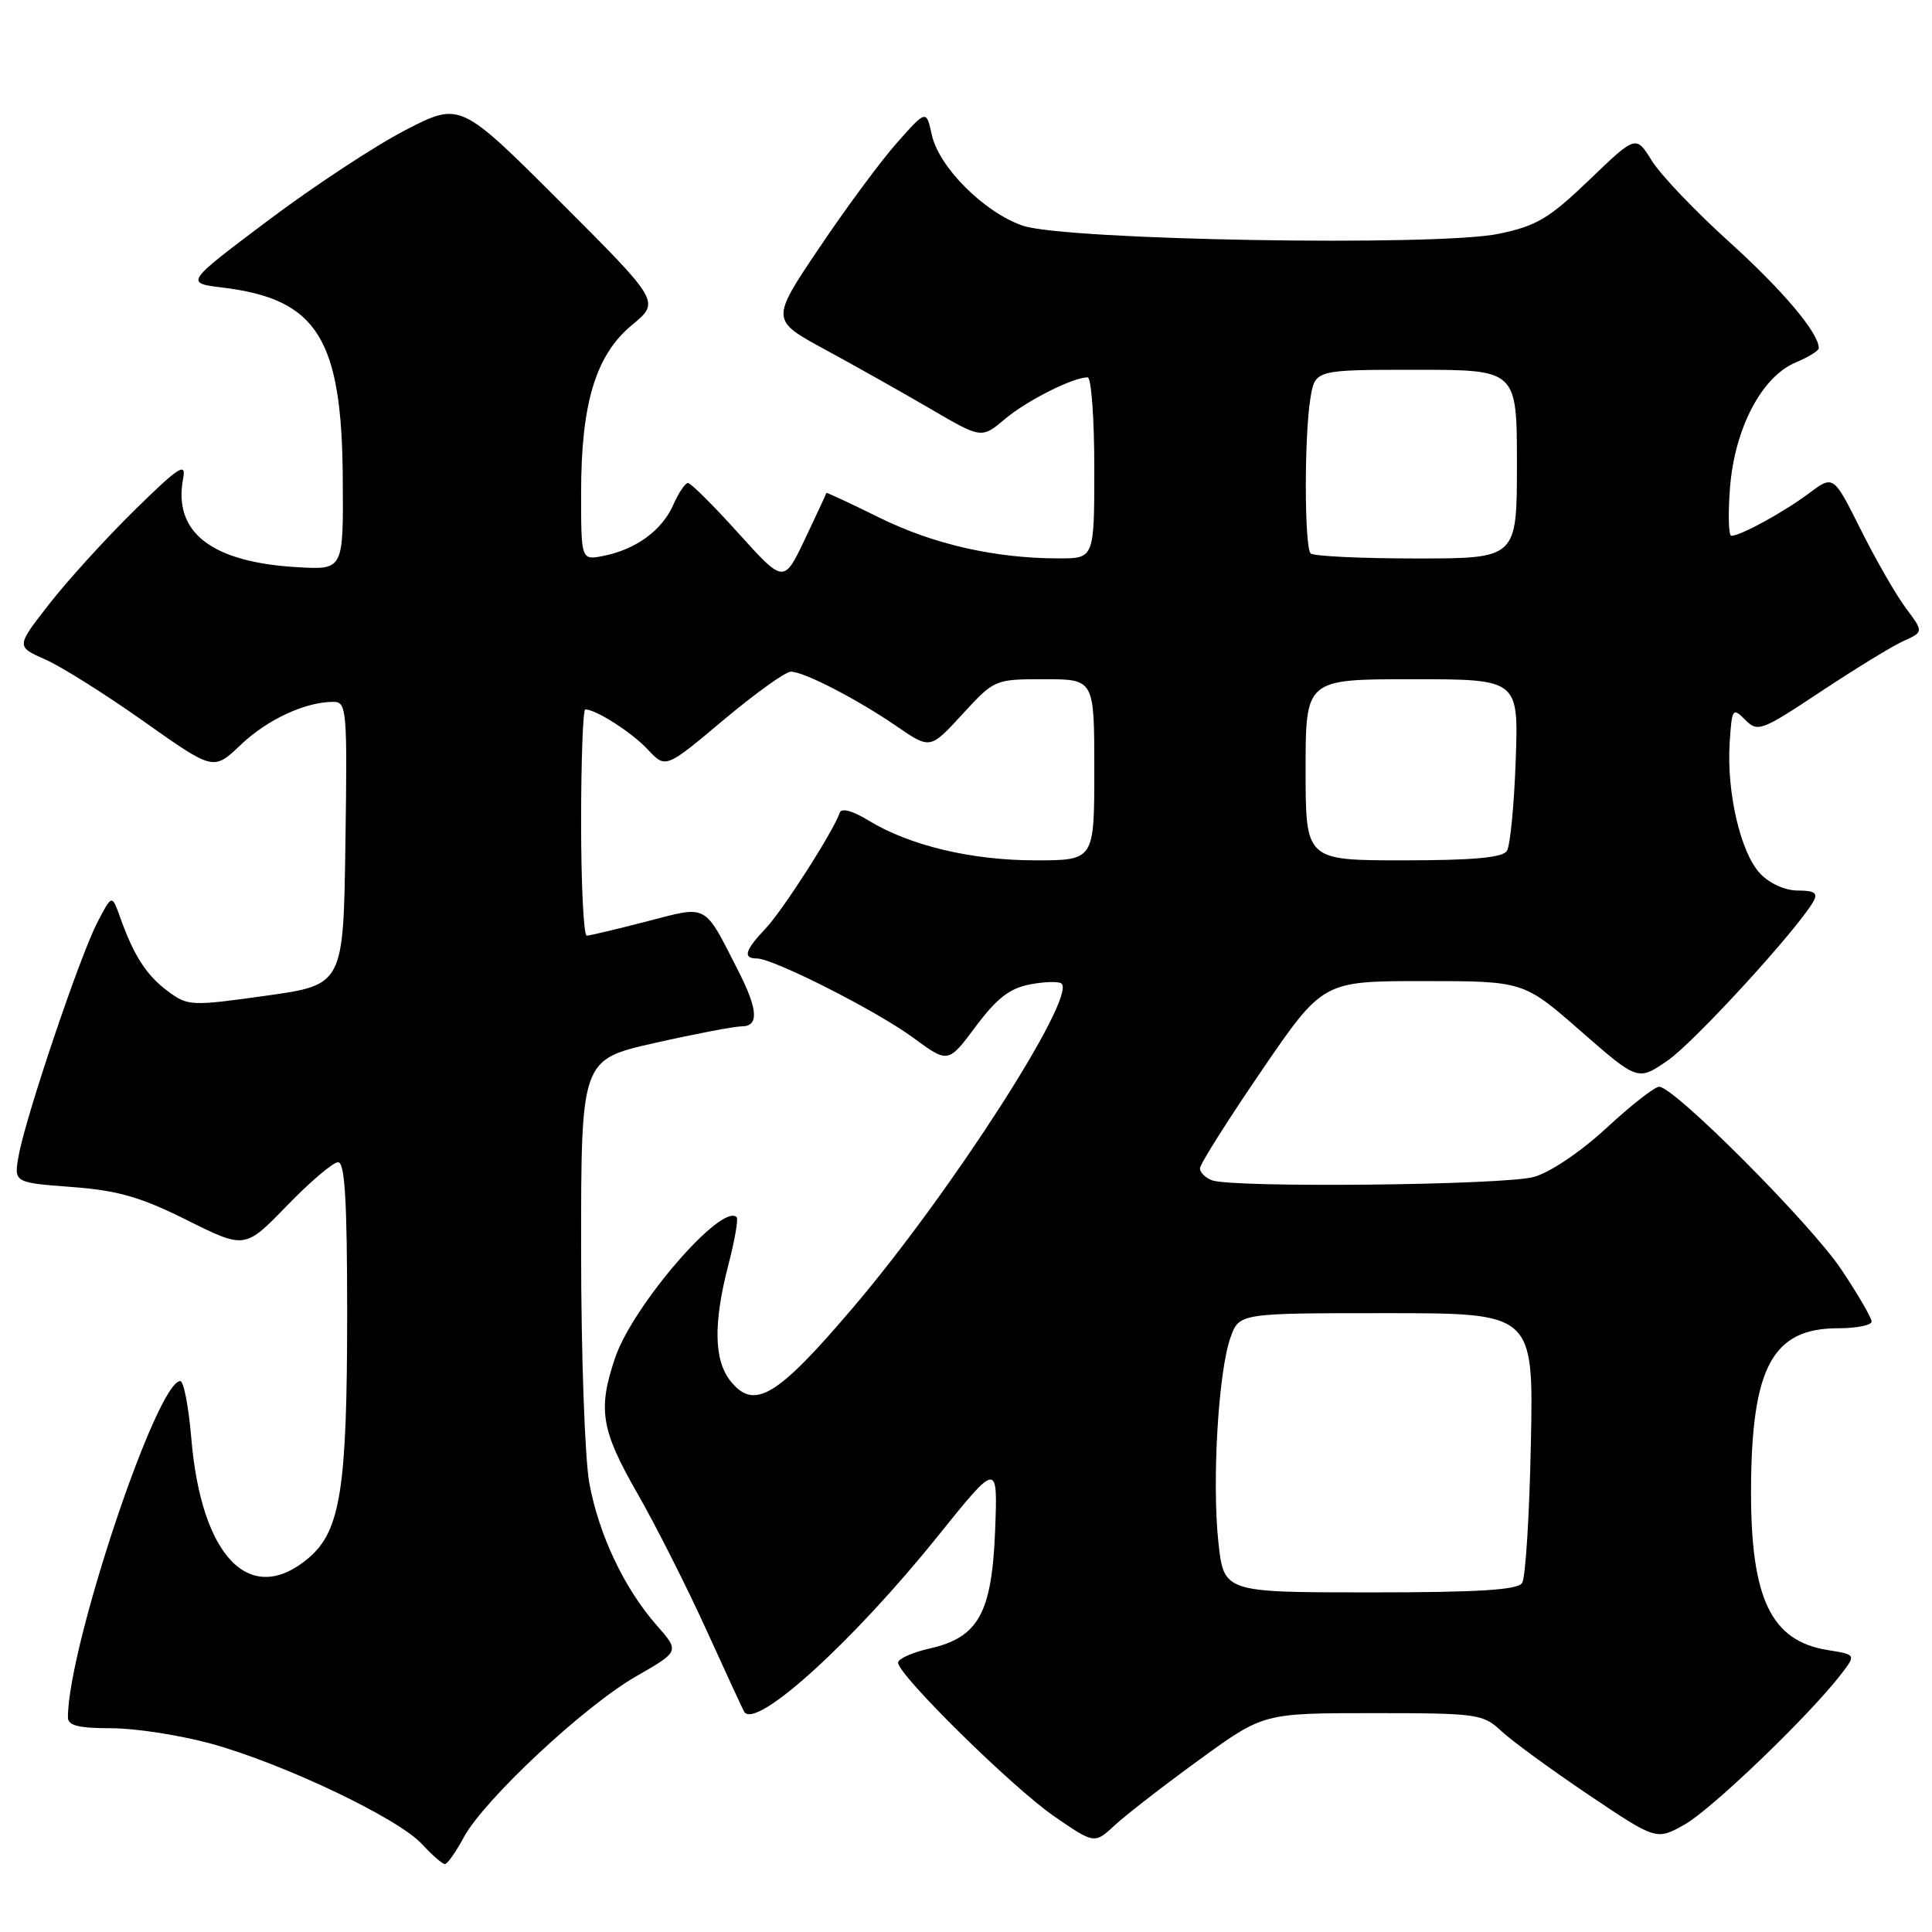 <?xml version="1.0" encoding="UTF-8" standalone="no"?>
<!DOCTYPE svg PUBLIC "-//W3C//DTD SVG 1.1//EN" "http://www.w3.org/Graphics/SVG/1.1/DTD/svg11.dtd" >
<svg xmlns="http://www.w3.org/2000/svg" xmlns:xlink="http://www.w3.org/1999/xlink" version="1.1" viewBox="0 0 256 256">
 <g >
 <path fill="currentColor"
d=" M 61.45 243.46 C 64.13 238.48 77.47 226.02 84.31 222.11 C 90.05 218.82 90.05 218.82 87.02 215.37 C 82.72 210.48 79.35 203.37 78.09 196.53 C 77.49 193.28 77.00 179.36 77.00 165.52 C 77.00 140.40 77.00 140.40 86.76 138.20 C 92.13 136.99 97.30 136.00 98.26 136.00 C 100.58 136.00 100.45 133.81 97.86 128.71 C 93.21 119.59 93.90 119.97 85.71 122.09 C 81.74 123.12 78.16 123.97 77.75 123.98 C 77.34 123.99 77.00 117.25 77.00 109.00 C 77.00 100.75 77.25 94.00 77.55 94.00 C 78.96 94.00 83.74 97.06 85.85 99.33 C 88.20 101.84 88.20 101.84 95.85 95.42 C 100.06 91.89 104.08 89.00 104.79 89.00 C 106.53 89.00 113.53 92.61 118.88 96.28 C 123.26 99.28 123.26 99.28 127.52 94.64 C 131.77 90.02 131.81 90.00 138.39 90.00 C 145.00 90.00 145.00 90.00 145.00 102.00 C 145.00 114.00 145.00 114.00 137.18 114.00 C 128.72 114.00 120.51 112.04 115.07 108.71 C 112.96 107.42 111.49 107.03 111.27 107.69 C 110.46 110.11 103.70 120.67 101.43 123.05 C 98.71 125.92 98.39 127.00 100.28 127.00 C 102.46 127.00 116.13 133.92 121.00 137.50 C 125.64 140.91 125.64 140.91 129.30 136.00 C 132.11 132.25 133.80 130.94 136.53 130.43 C 138.49 130.06 140.35 130.02 140.67 130.34 C 142.58 132.25 125.97 158.06 113.05 173.24 C 102.98 185.08 99.96 186.91 96.83 183.04 C 94.59 180.28 94.50 175.36 96.52 167.57 C 97.36 164.35 97.85 161.52 97.61 161.28 C 95.66 159.33 83.89 172.94 81.52 179.88 C 79.19 186.73 79.63 189.45 84.41 197.80 C 86.84 202.03 90.98 210.22 93.61 216.00 C 96.24 221.78 98.49 226.65 98.62 226.84 C 100.20 229.18 112.96 217.60 124.19 203.64 C 132.21 193.67 132.21 193.67 131.86 202.76 C 131.43 213.77 129.65 216.98 123.16 218.44 C 120.87 218.96 119.00 219.80 119.00 220.31 C 119.00 221.94 134.16 236.87 139.68 240.67 C 145.03 244.35 145.03 244.35 147.76 241.81 C 149.27 240.42 154.31 236.52 158.96 233.14 C 167.42 227.00 167.42 227.00 181.90 227.00 C 195.80 227.00 196.50 227.10 198.95 229.39 C 200.35 230.70 205.55 234.49 210.49 237.82 C 219.48 243.86 219.48 243.86 223.22 241.76 C 226.81 239.74 239.71 227.35 243.93 221.87 C 245.95 219.25 245.95 219.25 242.17 218.64 C 234.68 217.44 231.99 211.84 232.02 197.51 C 232.07 181.17 234.84 176.00 243.56 176.00 C 246.00 176.00 248.00 175.60 248.00 175.11 C 248.00 174.63 246.20 171.53 243.99 168.22 C 239.94 162.16 221.84 144.00 219.85 144.00 C 219.25 144.00 216.12 146.45 212.87 149.46 C 209.45 152.62 205.41 155.35 203.24 155.95 C 199.28 157.05 163.27 157.42 160.58 156.39 C 159.71 156.06 159.00 155.35 159.00 154.81 C 159.00 154.27 162.66 148.47 167.14 141.91 C 175.28 130.00 175.28 130.00 188.59 130.00 C 201.89 130.00 201.89 130.00 209.46 136.63 C 217.03 143.25 217.03 143.25 221.01 140.50 C 224.55 138.04 238.23 123.10 240.30 119.42 C 240.91 118.34 240.42 118.00 238.22 118.00 C 236.53 118.00 234.47 117.07 233.21 115.73 C 230.63 112.98 228.77 104.97 229.19 98.42 C 229.49 93.85 229.58 93.71 231.25 95.38 C 232.91 97.05 233.38 96.87 241.25 91.65 C 245.79 88.64 250.71 85.62 252.20 84.95 C 254.89 83.73 254.89 83.73 252.56 80.61 C 251.27 78.90 248.58 74.22 246.58 70.22 C 242.94 62.94 242.94 62.94 239.72 65.35 C 236.40 67.84 230.63 71.00 229.41 71.00 C 229.04 71.00 228.96 68.09 229.24 64.54 C 229.88 56.68 233.47 49.88 237.96 48.02 C 239.63 47.32 241.00 46.47 241.00 46.13 C 240.98 44.10 236.25 38.49 229.13 32.05 C 224.64 28.00 220.03 23.16 218.87 21.29 C 216.77 17.90 216.77 17.90 210.59 23.84 C 205.26 28.95 203.61 29.94 198.59 30.98 C 190.42 32.68 141.08 31.83 135.51 29.90 C 130.39 28.13 124.41 22.15 123.47 17.87 C 122.74 14.54 122.74 14.54 118.86 18.91 C 116.72 21.32 112.08 27.59 108.55 32.85 C 102.12 42.40 102.12 42.40 109.31 46.31 C 113.26 48.45 119.55 51.99 123.28 54.17 C 130.06 58.13 130.06 58.13 133.15 55.53 C 136.06 53.08 142.17 50.00 144.12 50.00 C 144.60 50.00 145.00 55.40 145.00 62.00 C 145.00 74.00 145.00 74.00 140.25 73.99 C 131.83 73.98 123.67 72.12 116.52 68.59 C 112.68 66.69 109.52 65.22 109.50 65.32 C 109.49 65.42 108.21 68.16 106.67 71.41 C 103.86 77.32 103.86 77.32 97.85 70.66 C 94.55 67.00 91.54 64.00 91.16 64.00 C 90.79 64.00 89.91 65.31 89.20 66.92 C 87.71 70.28 84.28 72.79 80.00 73.65 C 77.00 74.25 77.00 74.25 77.00 65.31 C 77.00 53.41 78.94 47.02 83.76 43.05 C 87.47 39.98 87.47 39.98 74.23 26.74 C 60.98 13.50 60.98 13.50 53.74 17.23 C 49.76 19.28 41.55 24.68 35.50 29.23 C 24.50 37.50 24.50 37.50 29.54 38.11 C 42.04 39.64 45.31 44.86 45.42 63.50 C 45.50 75.50 45.50 75.50 39.50 75.16 C 28.02 74.52 22.90 70.55 24.27 63.38 C 24.69 61.19 23.68 61.86 17.79 67.64 C 13.96 71.41 8.87 77.01 6.48 80.09 C 2.13 85.67 2.13 85.67 5.99 87.38 C 8.12 88.31 14.00 92.02 19.07 95.60 C 28.29 102.13 28.29 102.13 31.89 98.70 C 35.43 95.33 40.46 93.00 44.17 93.00 C 45.94 93.00 46.03 93.99 45.77 111.75 C 45.50 130.50 45.50 130.50 35.24 131.94 C 25.31 133.33 24.89 133.31 22.24 131.34 C 19.40 129.23 17.73 126.64 15.90 121.50 C 14.83 118.50 14.83 118.50 12.86 122.31 C 10.54 126.81 3.41 147.94 2.48 153.10 C 1.83 156.70 1.83 156.70 9.48 157.28 C 15.62 157.74 18.64 158.61 24.79 161.68 C 32.46 165.50 32.46 165.50 38.03 159.75 C 41.09 156.59 44.14 154.00 44.80 154.00 C 45.69 154.00 46.00 159.09 46.00 173.95 C 46.00 197.31 45.12 202.88 40.85 206.48 C 33.14 212.96 26.68 206.35 25.35 190.60 C 25.00 186.42 24.34 183.00 23.89 183.00 C 20.78 183.00 9.00 218.24 9.00 227.57 C 9.00 228.65 10.42 229.00 14.77 229.00 C 17.94 229.00 23.91 229.93 28.02 231.06 C 37.61 233.71 52.80 240.94 55.92 244.36 C 57.26 245.81 58.62 247.00 58.95 247.00 C 59.28 247.00 60.40 245.41 61.45 243.46 Z  M 161.44 204.32 C 160.58 196.27 161.44 181.74 163.04 177.25 C 164.20 174.00 164.20 174.00 183.70 174.00 C 203.20 174.00 203.20 174.00 202.85 191.25 C 202.66 200.74 202.14 209.06 201.69 209.75 C 201.09 210.68 195.91 211.00 181.52 211.00 C 162.16 211.00 162.16 211.00 161.44 204.32 Z  M 173.00 102.00 C 173.00 90.00 173.00 90.00 187.11 90.00 C 201.22 90.00 201.22 90.00 200.84 100.75 C 200.63 106.66 200.11 112.06 199.67 112.75 C 199.11 113.64 195.21 114.00 185.94 114.00 C 173.00 114.00 173.00 114.00 173.00 102.00 Z  M 173.67 73.33 C 172.83 72.50 172.81 57.77 173.64 52.75 C 174.26 49.00 174.26 49.00 187.63 49.00 C 201.00 49.00 201.00 49.00 201.00 61.50 C 201.00 74.00 201.00 74.00 187.67 74.00 C 180.33 74.00 174.03 73.70 173.67 73.33 Z "/>
</g>
</svg>